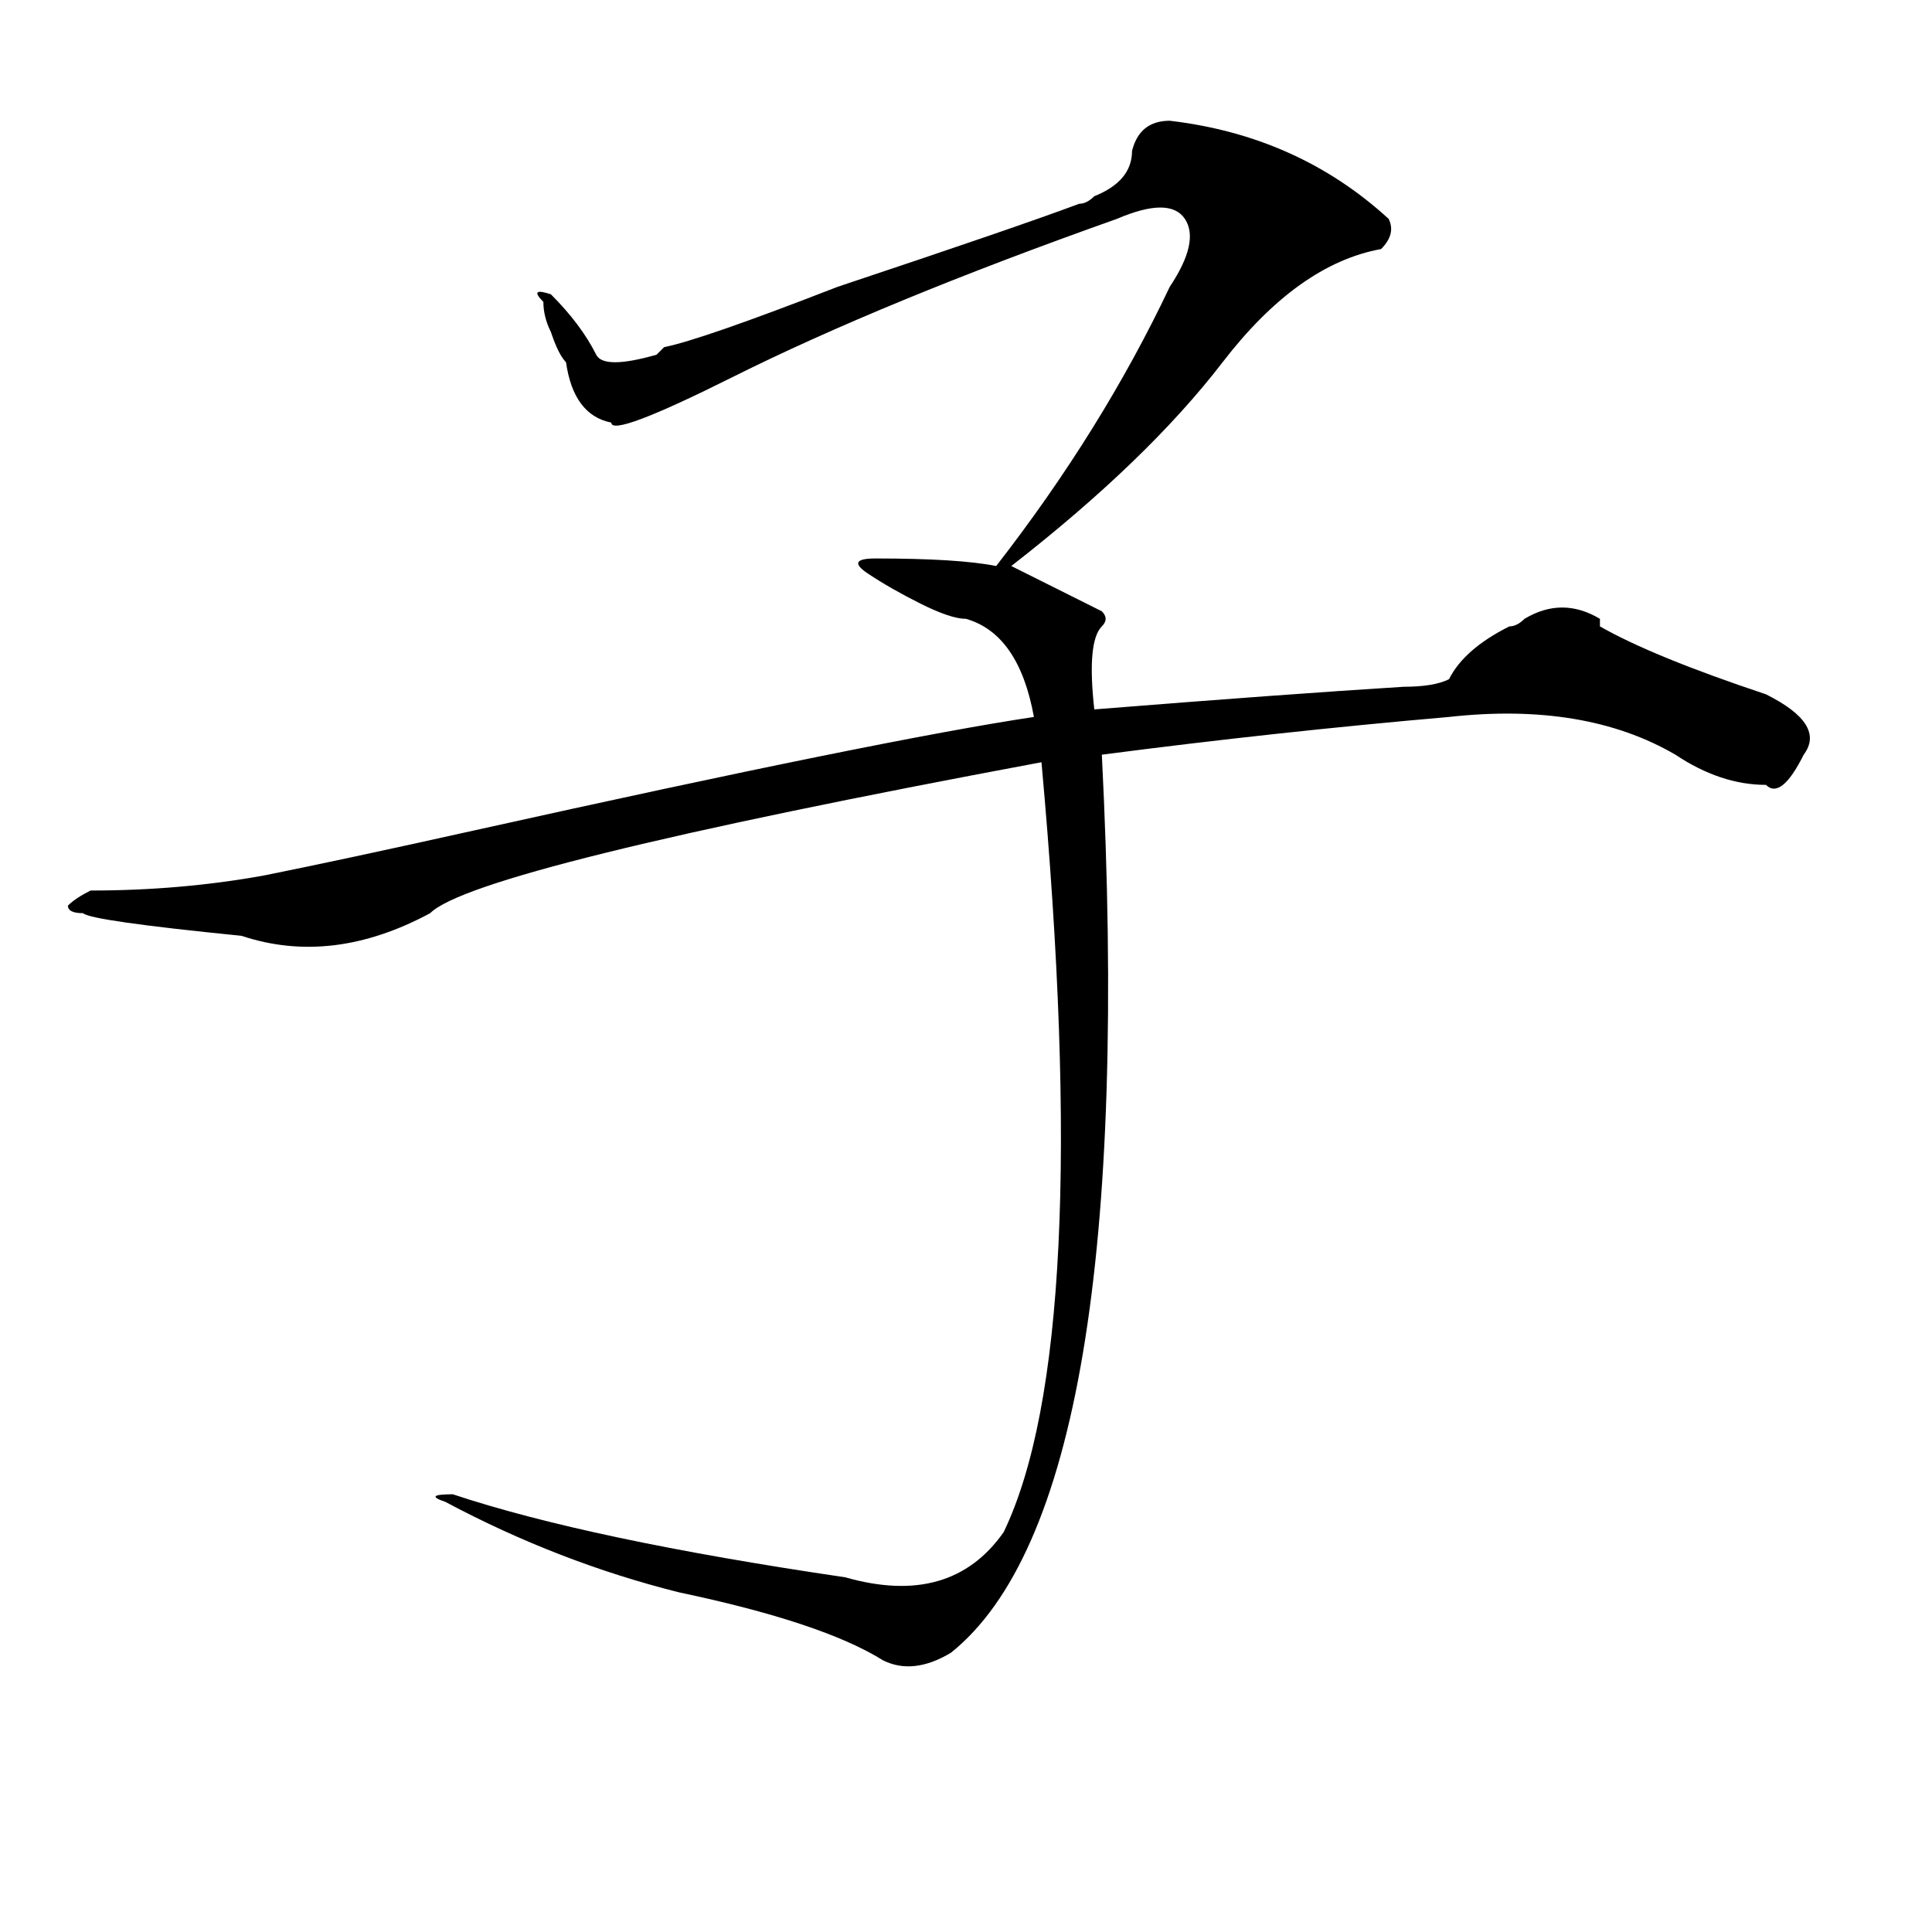 <?xml version="1.0" standalone="no"?>
<!DOCTYPE svg PUBLIC "-//W3C//DTD SVG 1.1//EN" "http://www.w3.org/Graphics/SVG/1.1/DTD/svg11.dtd" >
<svg xmlns="http://www.w3.org/2000/svg" xmlns:xlink="http://www.w3.org/1999/xlink" version="1.1" viewBox="0 0 256 256">
  <g transform="matrix(1 0 0 -1 0 204)">
   <path fill="currentColor"
d="M155 188q17 -2 29 -13q1 -2 -1 -4q-11 -2 -21 -15t-28 -27l12 -6q1 -1 0 -2q-2 -2 -1 -11q25 2 41 3q4 0 6 1q2 4 8 7q1 0 2 1q5 3 10 0v-1q7 -4 22 -9q8 -4 5 -8q-3 -6 -5 -4q-6 0 -12 4q-12 7 -30 5q-23 -2 -46 -5q5 -99 -20 -119q-5 -3 -9 -1q-8 5 -27 9q-16 4 -31 12
q-3 1 1 1q18 -6 52 -11q14 -4 21 6q12 25 5 102q-75 -14 -81 -20q-13 -7 -25 -3q-20 2 -21 3q-2 0 -2 1q1 1 3 2q12 0 23 2q10 2 28 6q54 12 74 15q-2 11 -9 13q-2 0 -6 2t-7 4t1 2q11 0 16 -1q14 18 23 37q4 6 2 9t-9 0q-31 -11 -51 -21q-16 -8 -16 -6q-5 1 -6 8q-1 1 -2 4
q-1 2 -1 4q-2 2 1 1q4 -4 6 -8q1 -2 8 0l1 1q5 1 23 8q24 8 32 11q1 0 2 1q5 2 5 6q1 4 5 4z" />
  </g>

</svg>
